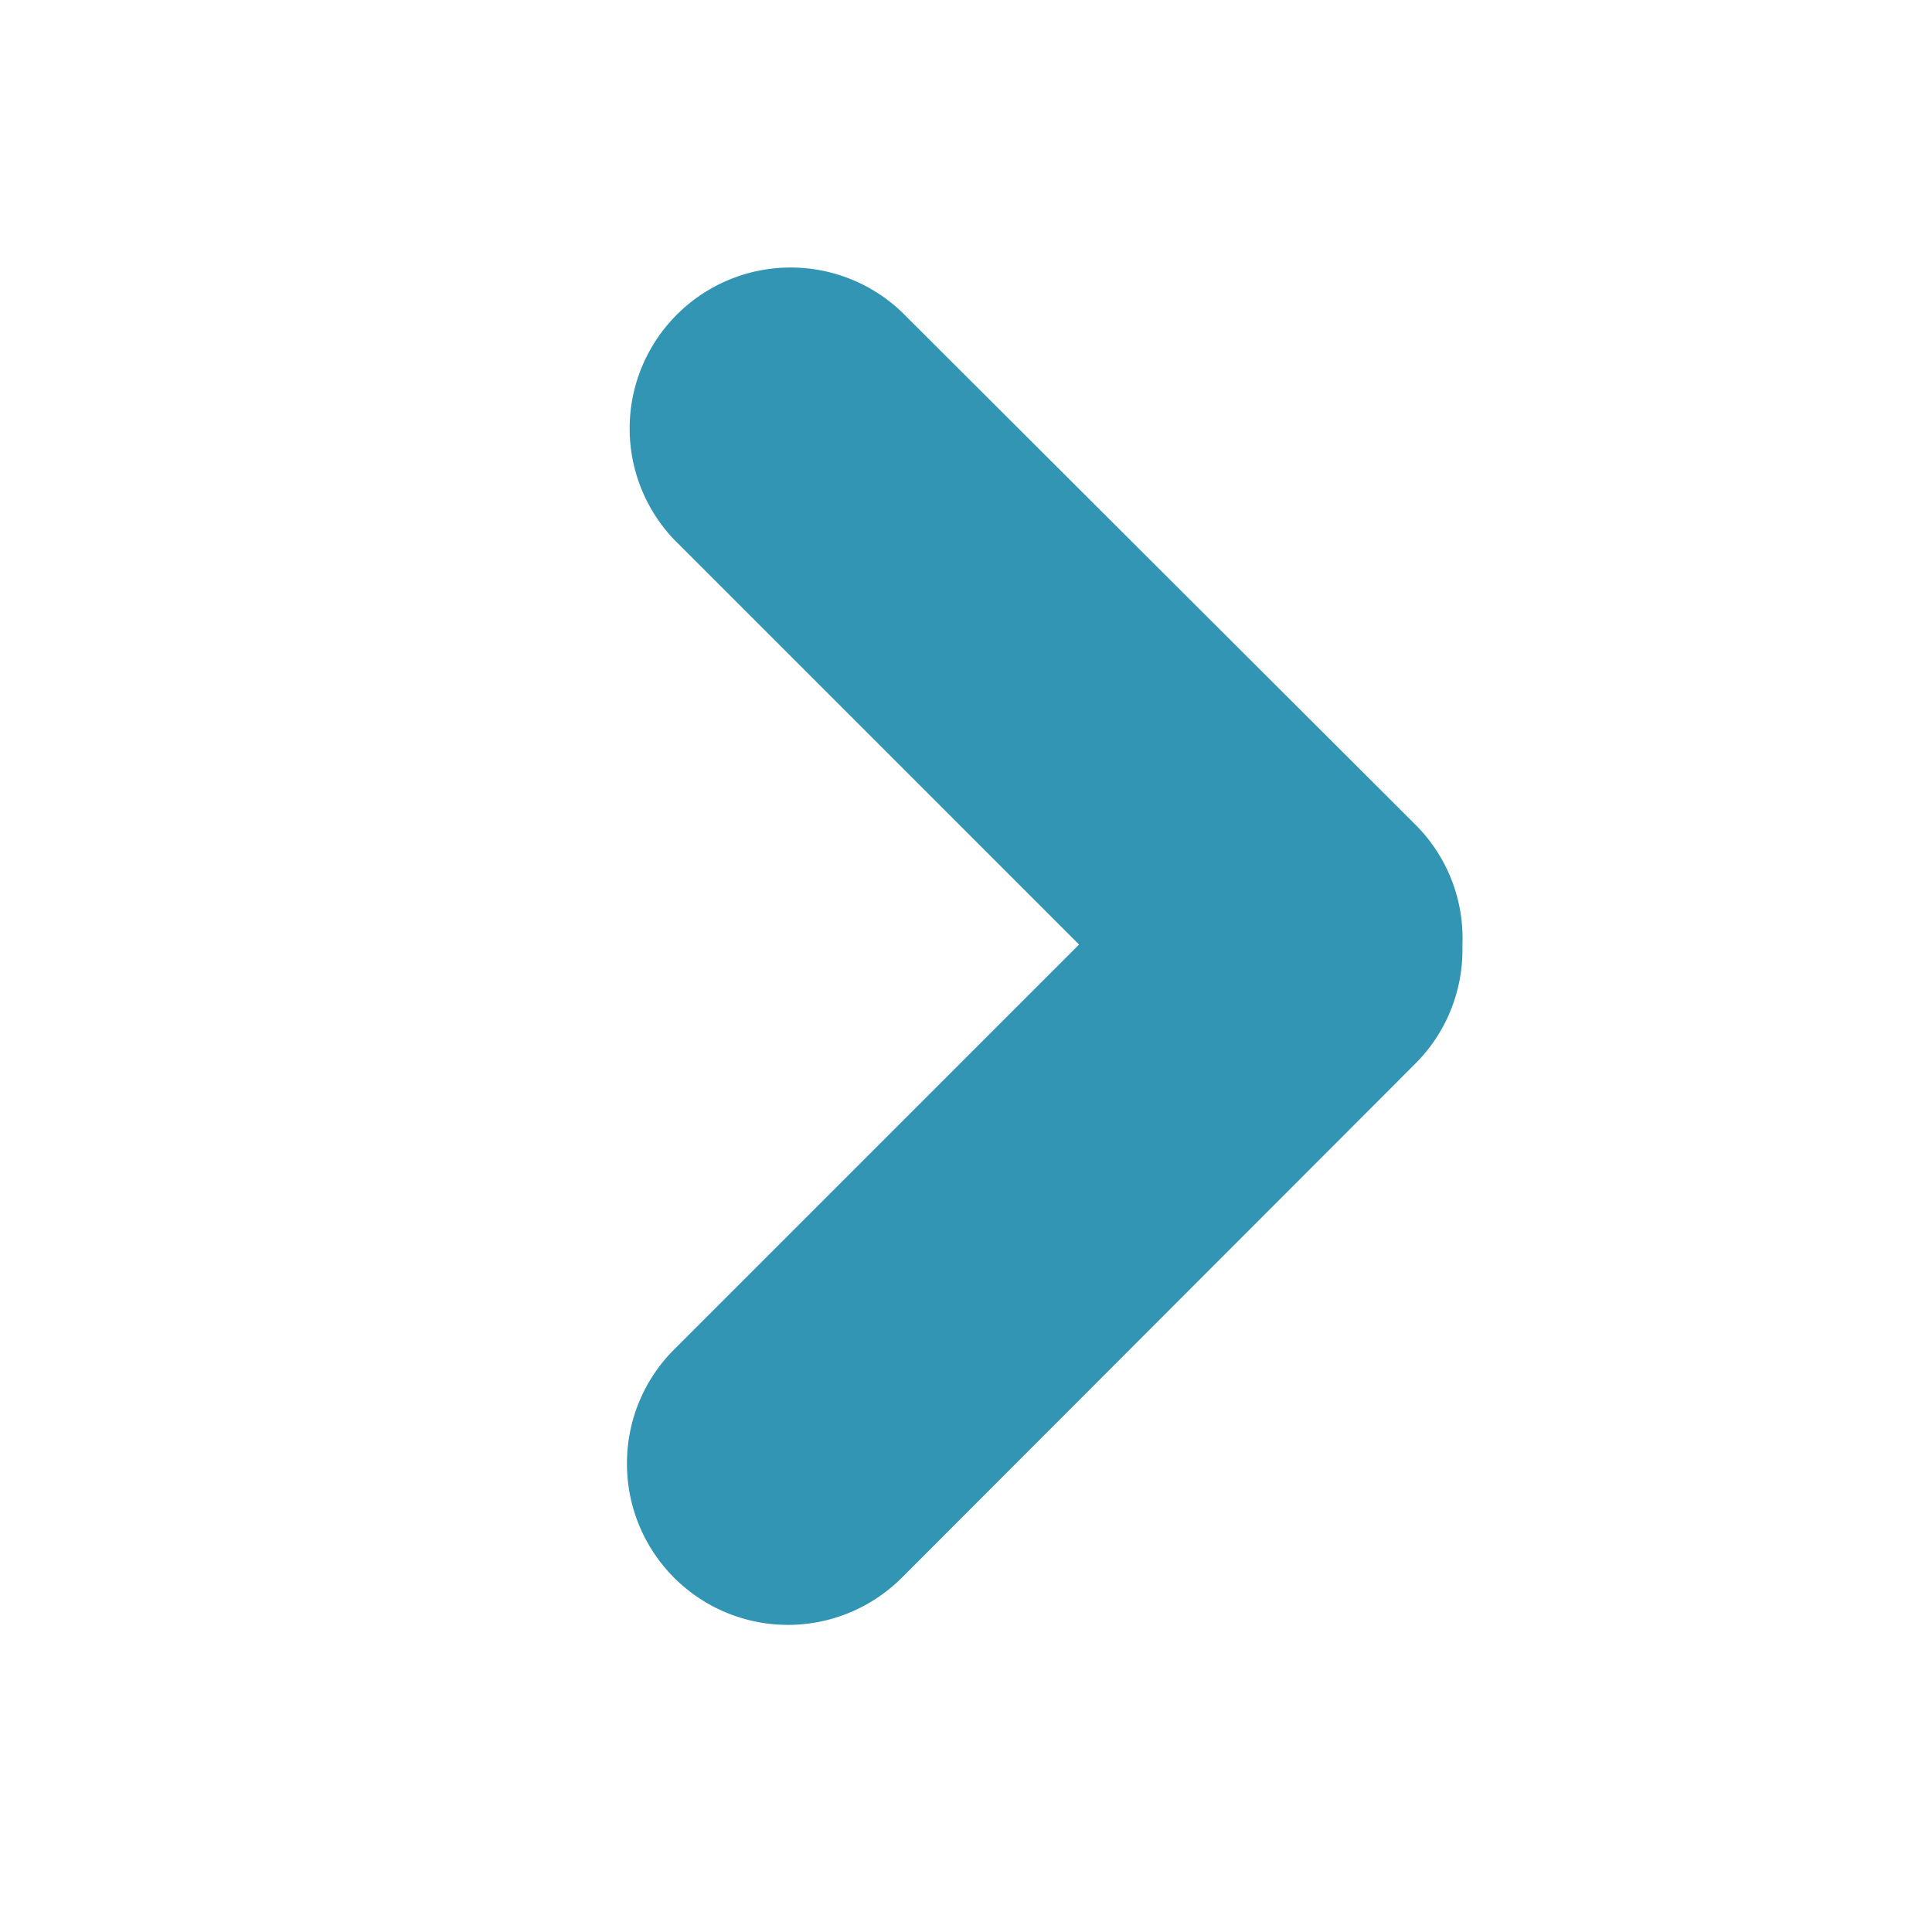 <svg xmlns="http://www.w3.org/2000/svg" data-name="Layer 1" viewBox="-23 -16 135 135" x="0px" y="0px" fill="#3295b4"><title>Arow1-50</title><path d="M20.81,86.25a11.25,11.25,0,0,0,19.2,8L75.9,58.32a11.23,11.23,0,0,0,3.29-8c0-.13,0-.25,0-.37a11.2,11.2,0,0,0-3.28-8.32L40,5.79A11.25,11.25,0,0,0,24.1,21.7L52.4,50,24.1,78.3A11.23,11.23,0,0,0,20.81,86.25Z"/></svg>